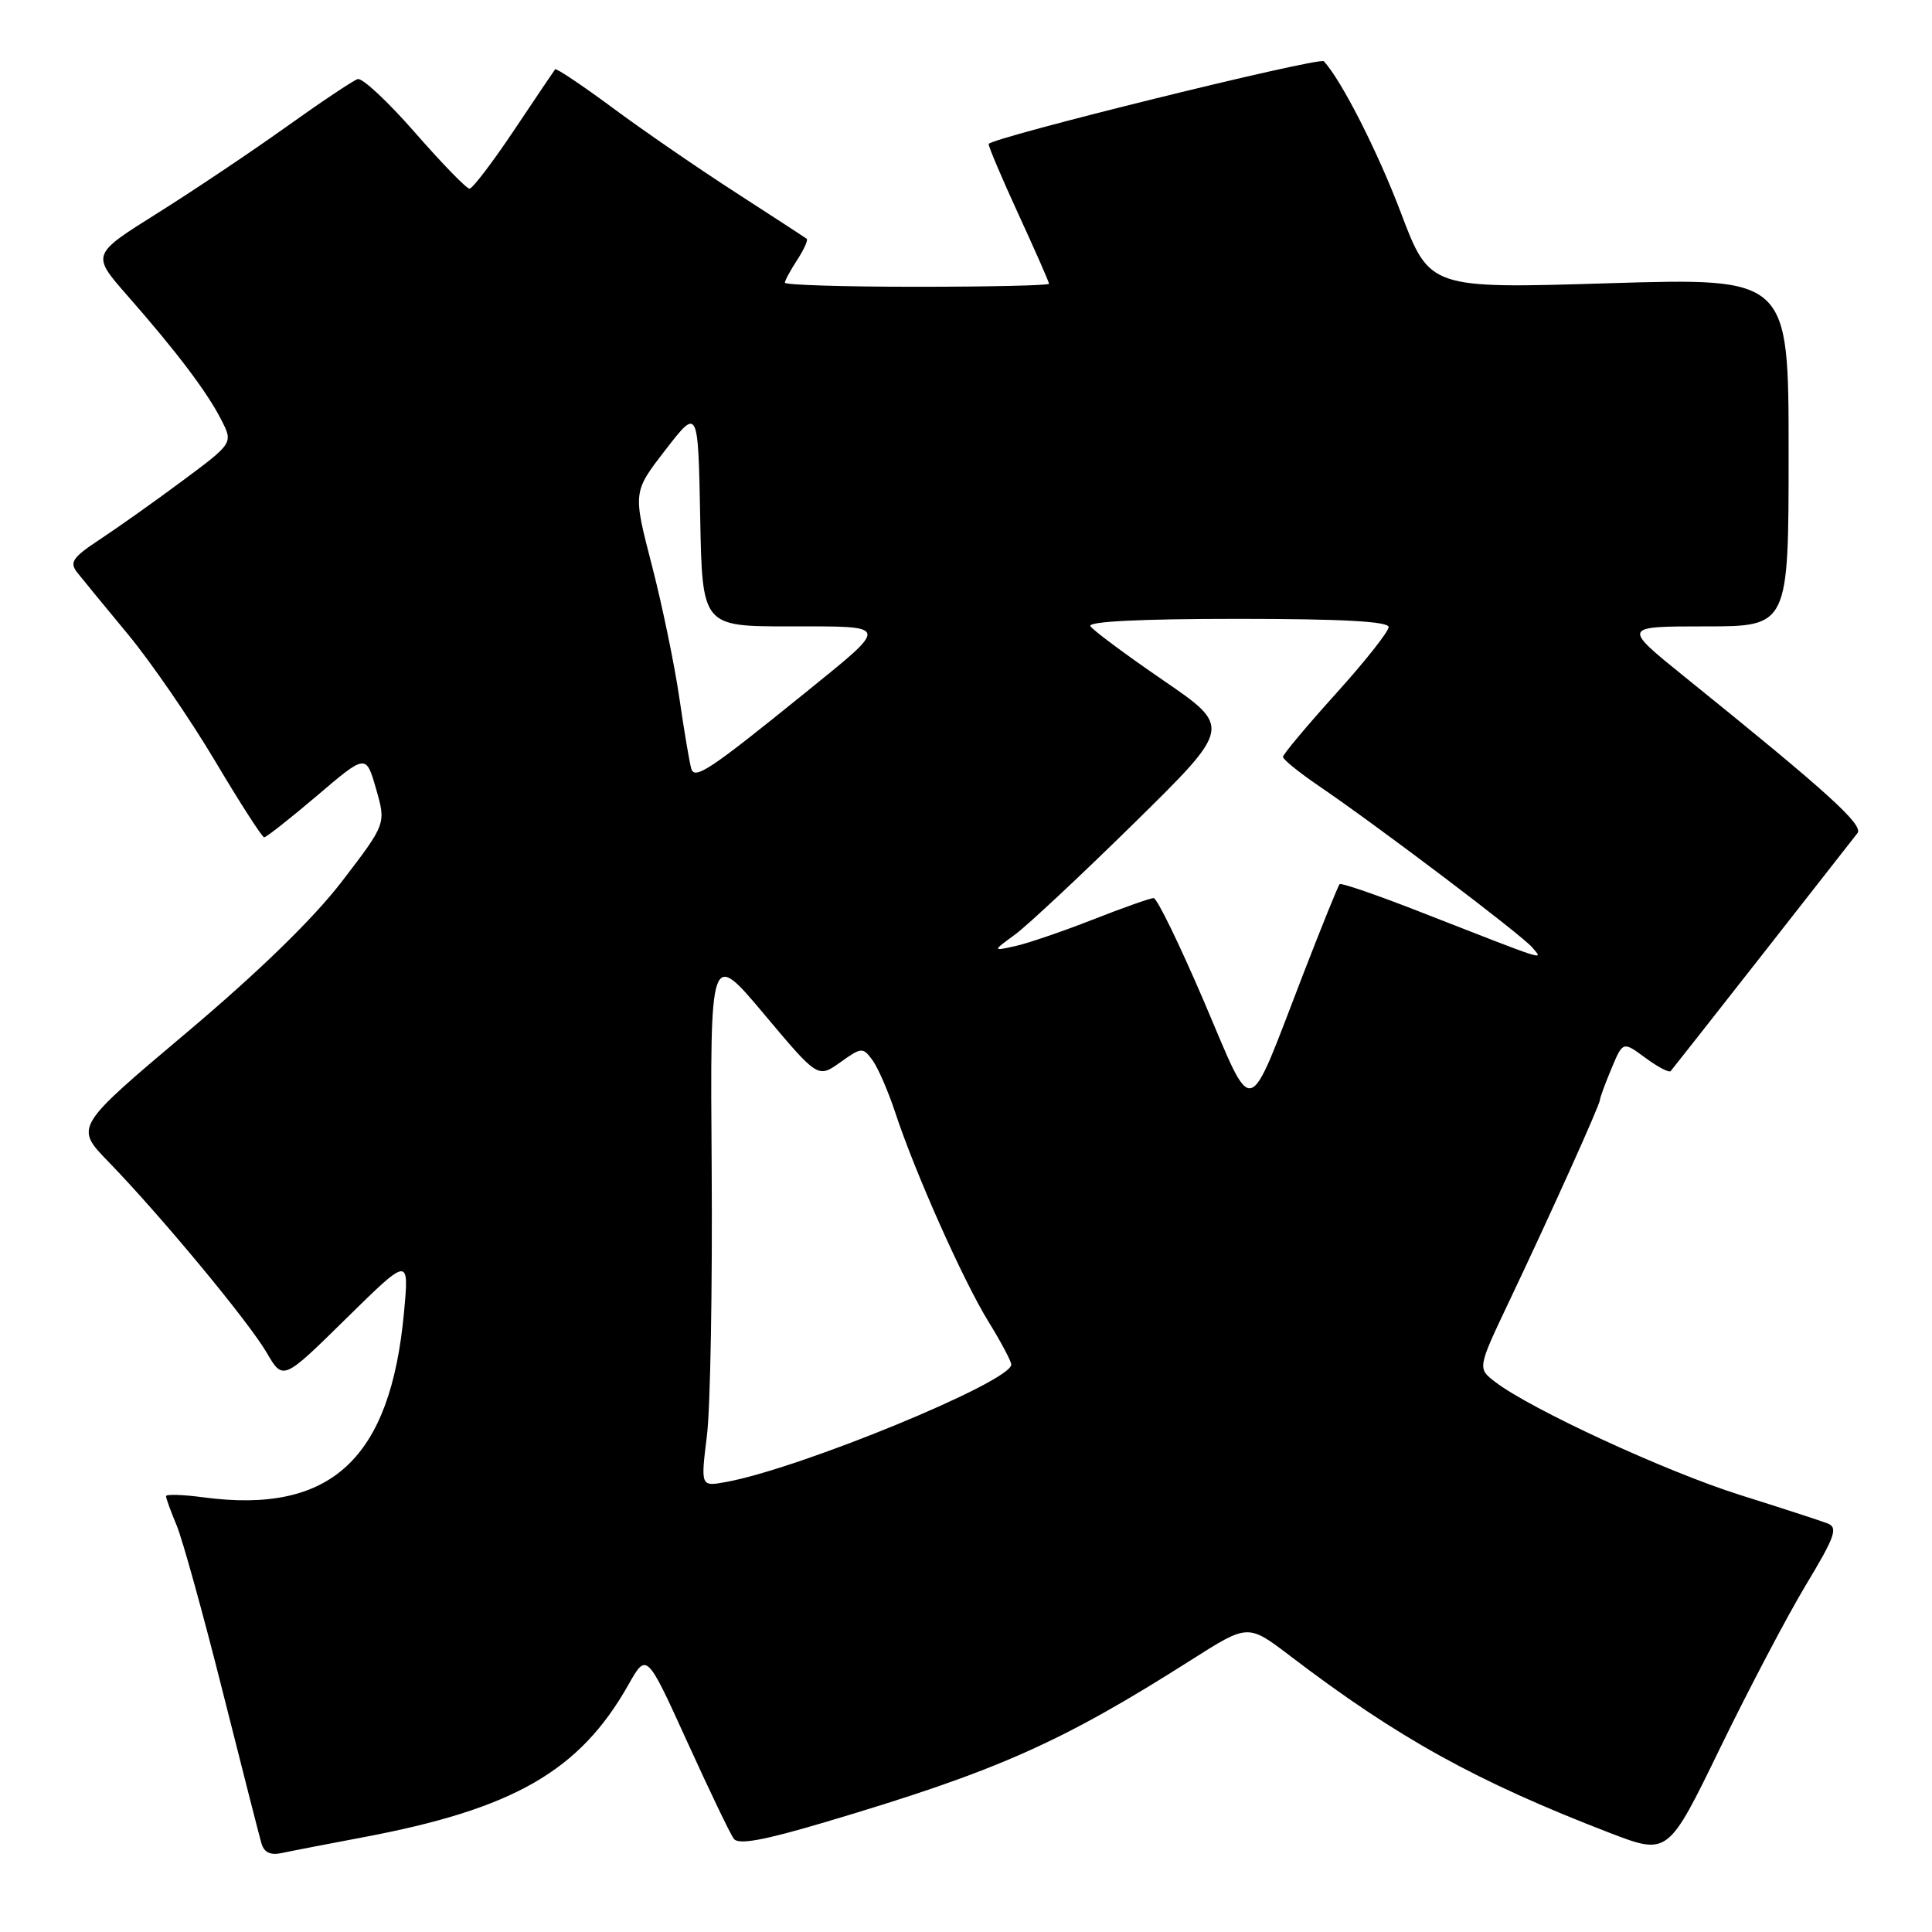 <?xml version="1.0" encoding="UTF-8" standalone="no"?>
<!DOCTYPE svg PUBLIC "-//W3C//DTD SVG 1.1//EN" "http://www.w3.org/Graphics/SVG/1.1/DTD/svg11.dtd" >
<svg xmlns="http://www.w3.org/2000/svg" xmlns:xlink="http://www.w3.org/1999/xlink" version="1.1" viewBox="0 0 256 256">
 <g >
 <path fill="currentColor"
d=" M 48.00 243.47 C 68.05 239.71 76.81 234.68 83.27 223.23 C 85.68 218.97 85.68 218.97 91.03 230.73 C 93.98 237.21 96.76 243.02 97.23 243.64 C 97.84 244.48 101.16 243.87 109.35 241.44 C 132.15 234.67 140.54 230.95 157.94 219.89 C 165.37 215.17 165.37 215.17 170.94 219.41 C 185.17 230.27 195.64 236.06 213.26 242.85 C 221.02 245.83 221.02 245.83 227.90 231.67 C 231.69 223.88 236.82 214.12 239.30 210.00 C 243.16 203.59 243.58 202.41 242.16 201.86 C 241.25 201.51 236.00 199.80 230.50 198.07 C 220.71 194.98 202.83 186.72 198.13 183.12 C 195.76 181.31 195.76 181.31 199.99 172.40 C 205.45 160.91 212.00 146.38 212.00 145.74 C 212.00 145.47 212.68 143.61 213.52 141.61 C 215.04 137.97 215.04 137.97 218.01 140.16 C 219.64 141.37 221.15 142.16 221.37 141.93 C 221.58 141.69 227.04 134.75 233.51 126.50 C 239.97 118.25 245.65 111.01 246.12 110.40 C 246.98 109.32 242.17 104.96 223.22 89.68 C 214.95 83.00 214.95 83.00 225.97 83.00 C 237.00 83.00 237.00 83.00 237.00 59.91 C 237.00 36.81 237.00 36.81 213.22 37.53 C 189.43 38.26 189.43 38.26 185.61 28.15 C 182.54 20.06 177.78 10.69 175.42 8.12 C 174.85 7.49 131.00 18.32 131.00 19.09 C 131.00 19.48 132.80 23.72 135.00 28.50 C 137.20 33.28 139.00 37.38 139.00 37.60 C 139.00 37.82 131.12 38.00 121.50 38.00 C 111.88 38.00 104.00 37.76 104.00 37.46 C 104.00 37.17 104.74 35.81 105.64 34.43 C 106.53 33.06 107.10 31.80 106.89 31.64 C 106.67 31.47 102.48 28.74 97.56 25.56 C 92.64 22.39 85.28 17.33 81.22 14.32 C 77.15 11.31 73.70 9.00 73.56 9.18 C 73.42 9.35 70.97 12.99 68.12 17.25 C 65.27 21.51 62.61 25.00 62.21 25.00 C 61.81 25.00 58.56 21.65 54.99 17.57 C 51.42 13.48 48.00 10.29 47.40 10.48 C 46.79 10.67 42.51 13.53 37.90 16.83 C 33.28 20.13 25.59 25.28 20.81 28.28 C 12.12 33.73 12.12 33.73 16.84 39.12 C 23.35 46.53 27.44 51.93 29.31 55.61 C 30.90 58.71 30.90 58.71 24.20 63.69 C 20.52 66.43 15.58 69.93 13.24 71.47 C 9.60 73.87 9.17 74.51 10.24 75.87 C 10.93 76.74 13.97 80.45 17.00 84.10 C 20.02 87.76 25.20 95.29 28.50 100.84 C 31.80 106.39 34.73 110.94 35.00 110.95 C 35.27 110.96 38.42 108.48 42.00 105.44 C 48.50 99.90 48.50 99.90 49.83 104.53 C 51.16 109.15 51.16 109.15 45.34 116.75 C 41.54 121.71 34.36 128.70 24.71 136.84 C 9.90 149.33 9.90 149.33 14.35 153.92 C 21.28 161.05 32.93 175.11 35.33 179.22 C 37.50 182.95 37.50 182.95 45.86 174.72 C 54.22 166.50 54.22 166.50 53.53 173.92 C 51.73 193.36 43.84 200.64 27.00 198.41 C 24.25 198.04 22.00 197.97 22.00 198.25 C 22.00 198.53 22.63 200.27 23.41 202.13 C 24.18 203.98 26.91 213.82 29.47 224.00 C 32.04 234.18 34.36 243.29 34.64 244.25 C 34.98 245.45 35.83 245.86 37.32 245.54 C 38.52 245.28 43.33 244.35 48.00 243.47 Z  M 93.67 190.24 C 94.13 186.53 94.41 170.53 94.30 154.68 C 94.09 125.86 94.09 125.86 101.23 134.36 C 108.37 142.87 108.37 142.87 111.33 140.77 C 114.16 138.75 114.33 138.74 115.61 140.48 C 116.34 141.48 117.69 144.59 118.62 147.40 C 121.23 155.34 127.59 169.61 130.95 175.08 C 132.63 177.80 134.00 180.38 134.00 180.81 C 134.00 183.08 106.07 194.58 96.17 196.38 C 92.84 196.98 92.84 196.98 93.67 190.24 Z  M 159.50 132.62 C 156.29 125.13 153.31 119.00 152.86 119.00 C 152.42 119.00 148.78 120.29 144.78 121.86 C 140.77 123.43 136.15 125.01 134.50 125.37 C 131.50 126.03 131.50 126.03 134.50 123.83 C 136.15 122.62 143.28 115.95 150.35 109.00 C 163.20 96.36 163.20 96.36 154.14 90.15 C 149.16 86.74 144.82 83.51 144.48 82.97 C 144.10 82.35 151.17 82.00 163.94 82.00 C 177.75 82.00 184.00 82.34 184.00 83.09 C 184.00 83.69 180.85 87.67 177.00 91.93 C 173.15 96.20 170.00 99.96 170.00 100.29 C 170.00 100.63 172.14 102.36 174.75 104.14 C 182.64 109.51 201.71 123.94 203.05 125.56 C 204.47 127.27 205.49 127.59 188.18 120.83 C 182.51 118.61 177.71 116.96 177.51 117.15 C 177.31 117.35 175.12 122.78 172.63 129.21 C 165.08 148.75 166.27 148.45 159.50 132.62 Z  M 91.60 101.86 C 91.37 101.11 90.66 96.90 90.02 92.50 C 89.38 88.10 87.74 80.16 86.36 74.84 C 83.86 65.19 83.86 65.19 88.18 59.61 C 92.50 54.02 92.50 54.02 92.78 68.51 C 93.05 83.00 93.05 83.00 104.65 83.00 C 118.08 83.00 118.00 82.63 106.54 91.92 C 94.05 102.03 92.06 103.35 91.60 101.86 Z "/>
</g>
</svg>